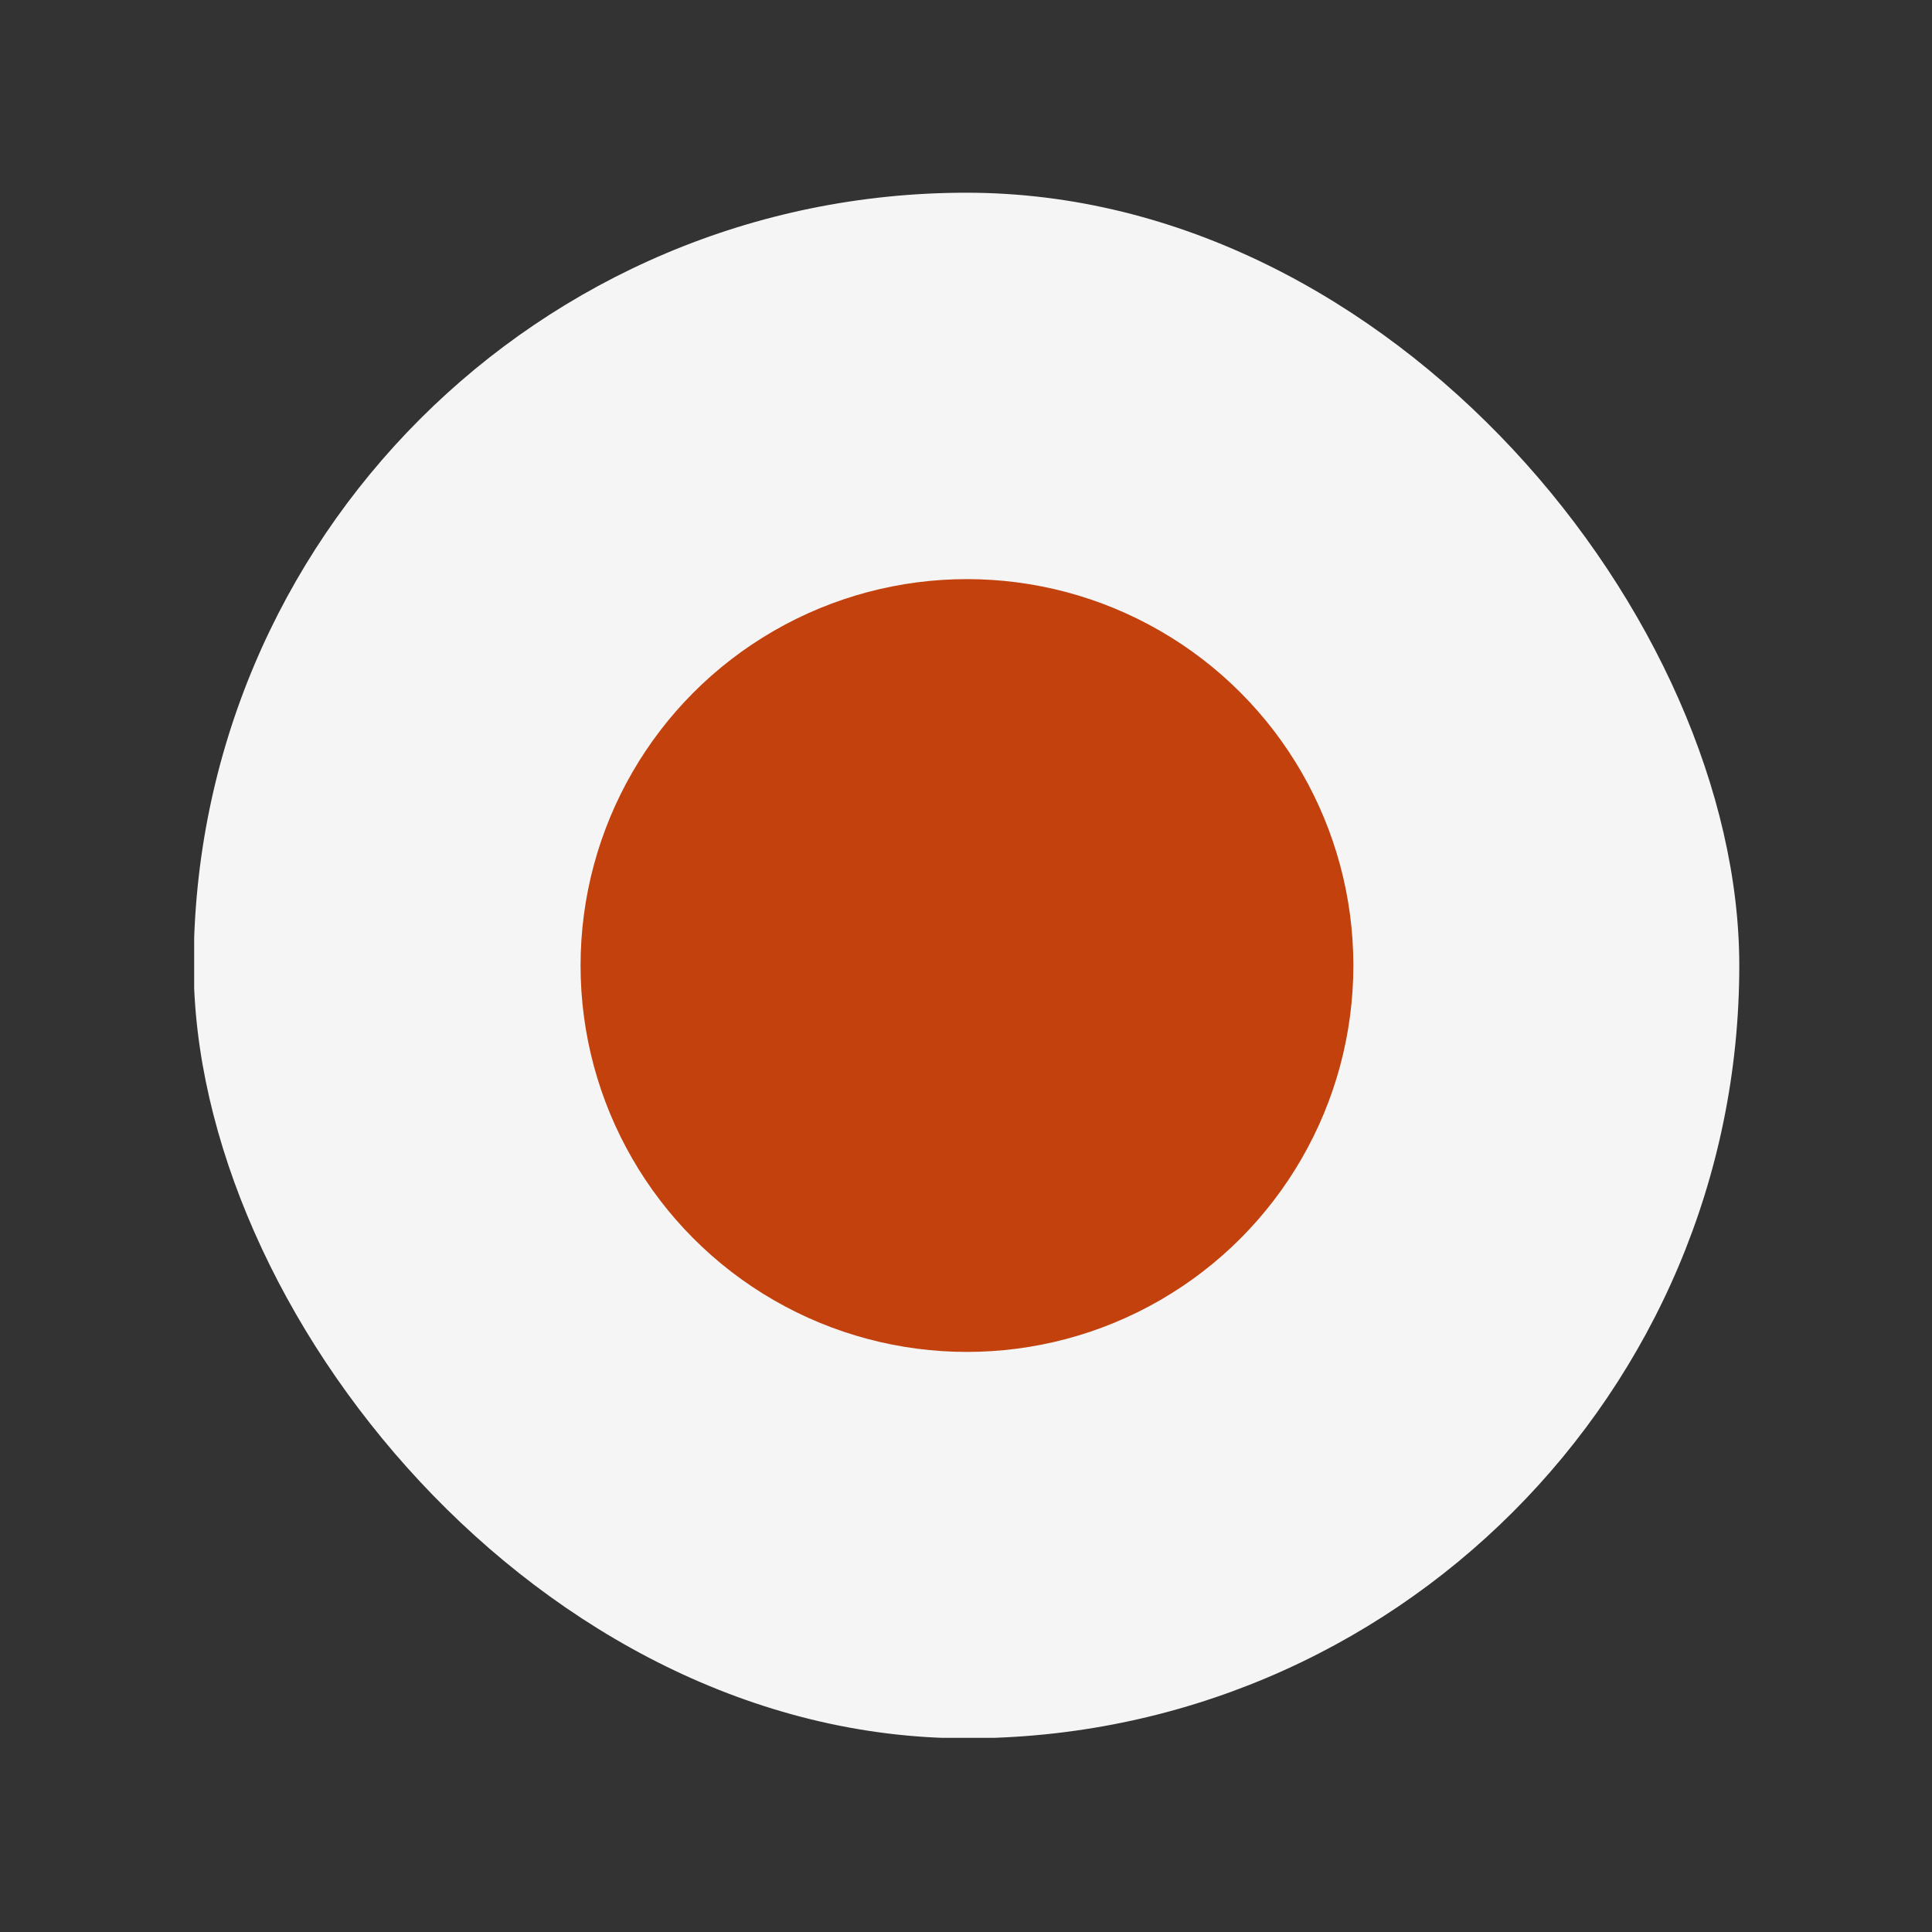 <svg width="20" height="20" viewBox="0 0 20 20" fill="none" xmlns="http://www.w3.org/2000/svg">
<rect x="0" y="0" width="20" height="20" fill="#333333" stroke="none"/>
<g clip-path="url(#clip0_1_18535)">
<rect x="18.01" y="17.99" width="16" height="16" transform="rotate(180 18.01 17.99)" fill="#F5F5F5"/>
<circle cx="10.01" cy="9.995" r="4" transform="rotate(-180 10.01 9.995)" fill="#C2410C"/>
</g>
<defs>
<clipPath id="clip0_1_18535">
<rect x="2.005" y="1.995" width="16" height="16" rx="8" fill="white"/>
</clipPath>
</defs>
</svg>
